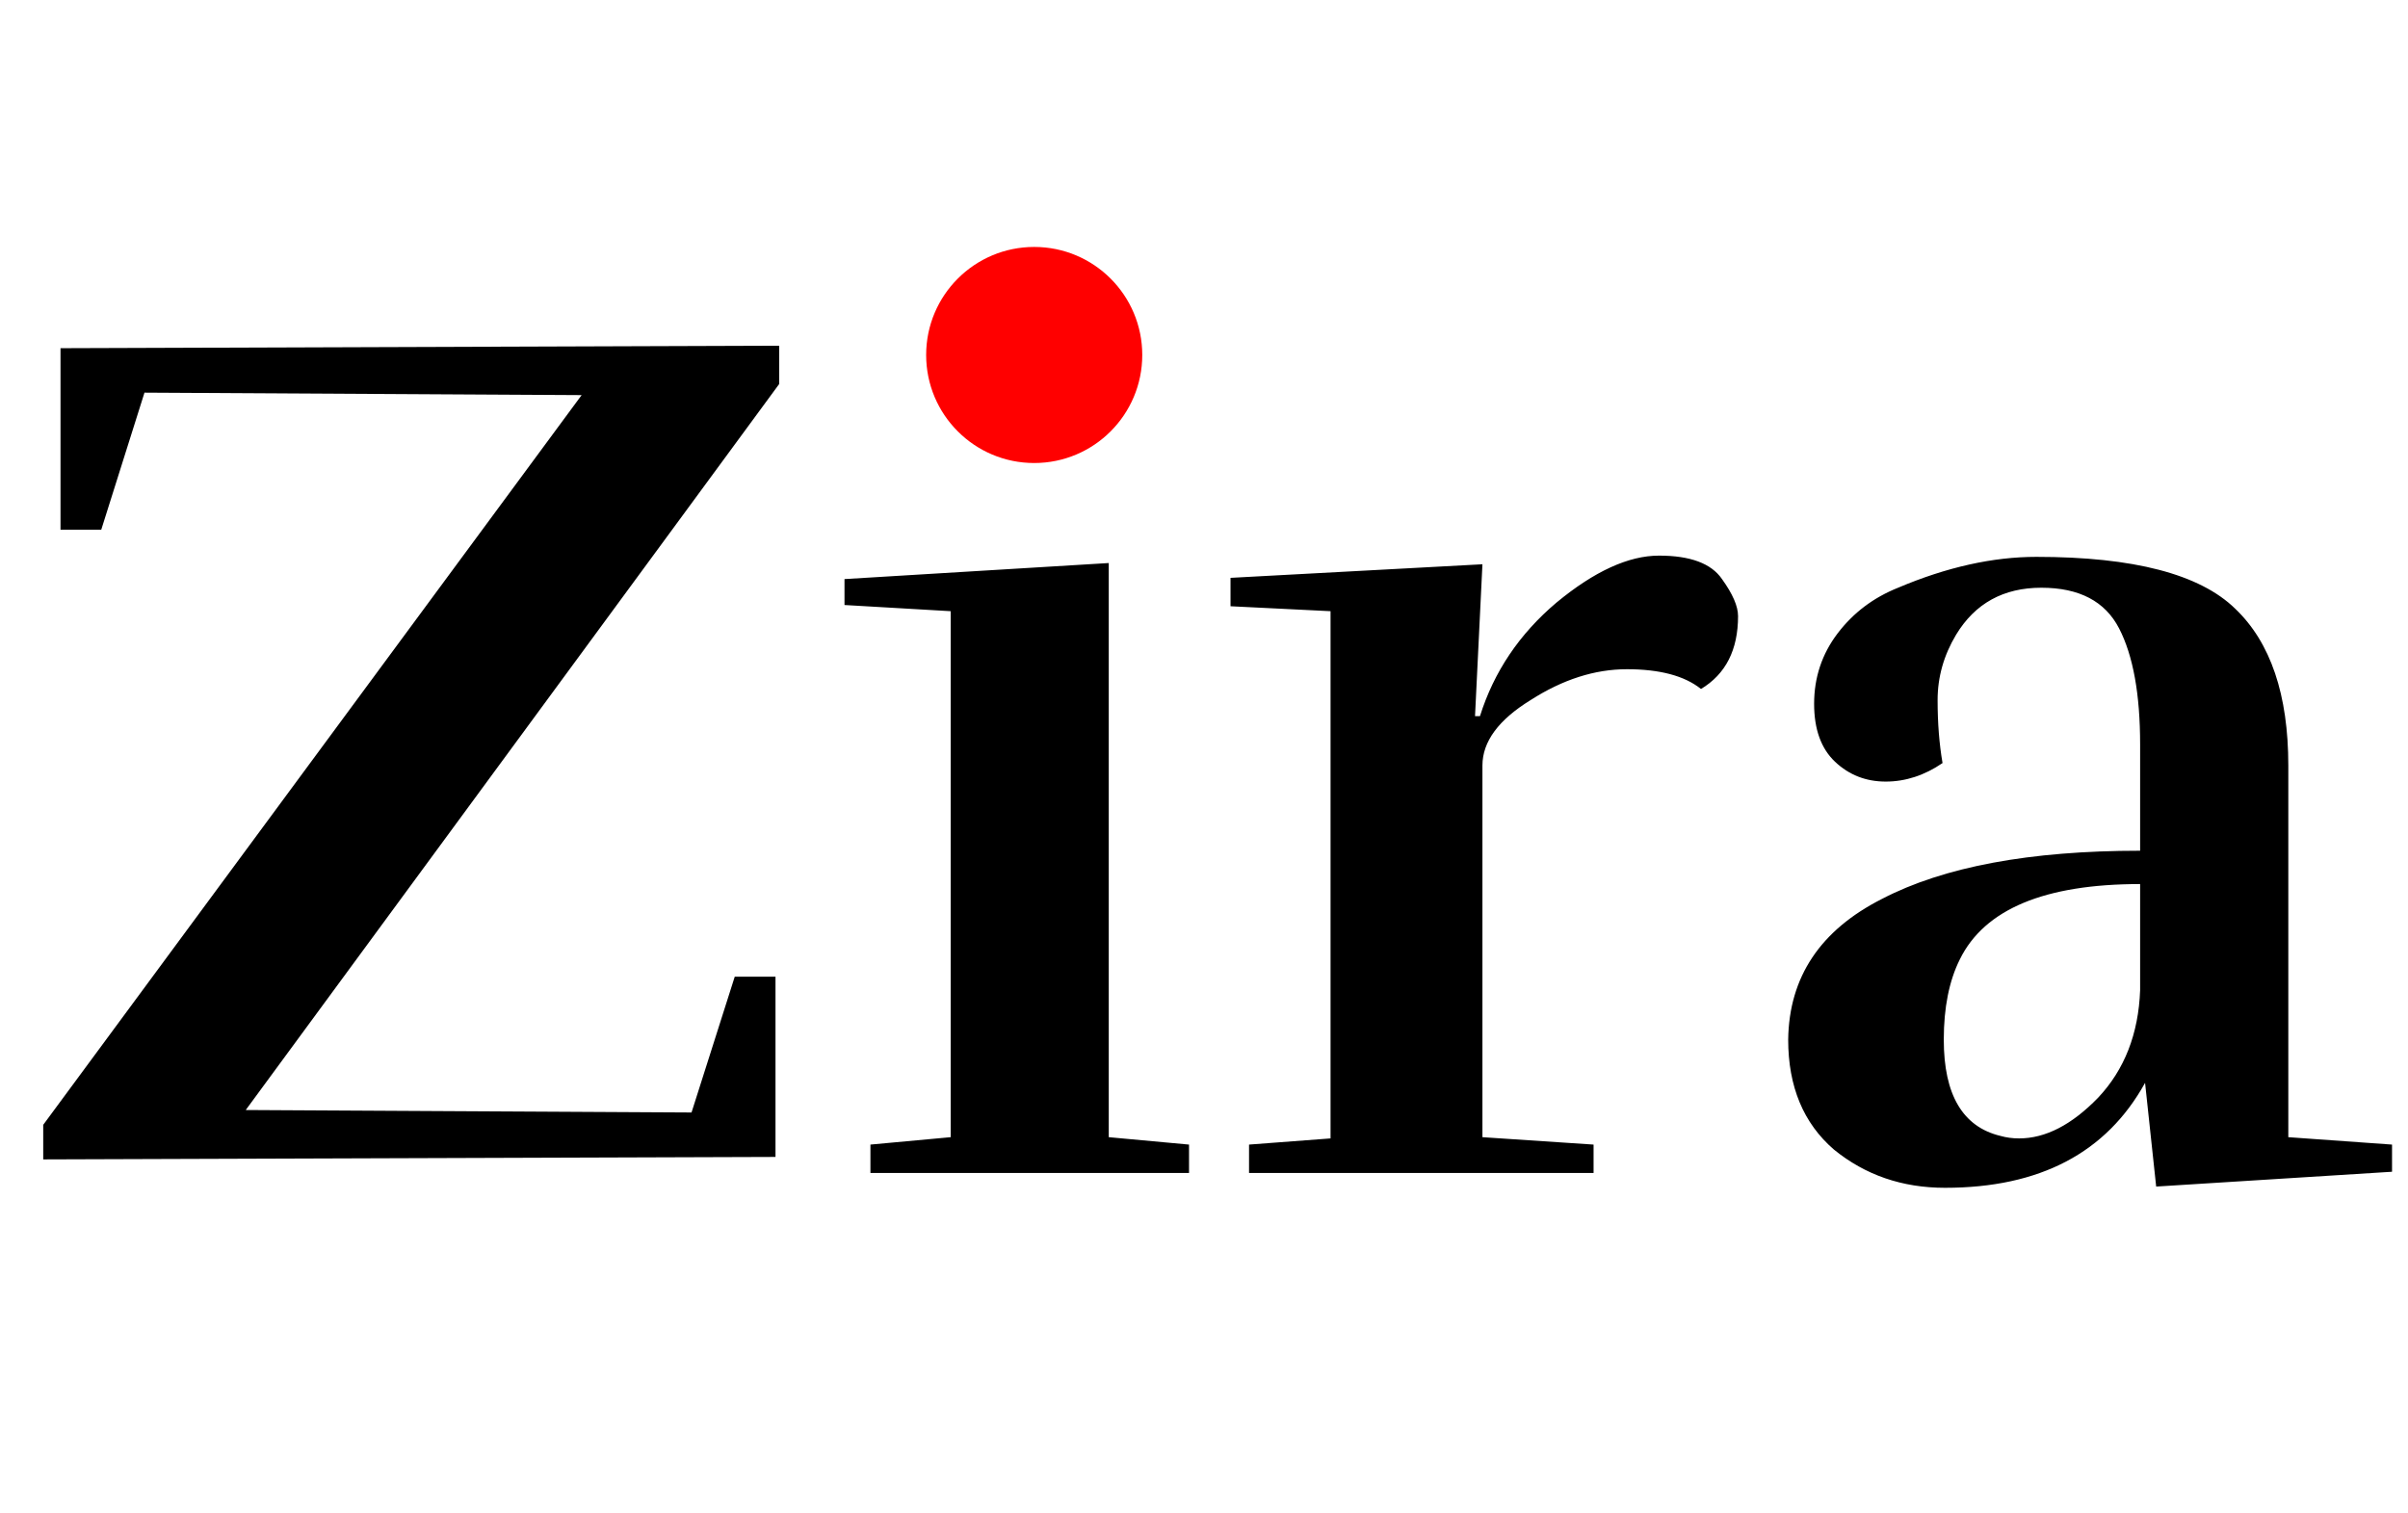 <svg width="78" height="49" viewBox="0 0 78 49" fill="none" xmlns="http://www.w3.org/2000/svg">
<path d="M1.96 17.16V11.28L25.24 11.2V12.44L7.96 35.96L22.4 36.04L23.8 31.64H25.12V37.48L1.4 37.56V36.44L18.84 12.8L4.68 12.72L3.28 17.16H1.96ZM38.515 38H28.195V37.08L30.795 36.84V19.8L27.355 19.6V18.76L35.915 18.24V36.84L38.515 37.08V38ZM36.195 11.52C36.195 12.32 35.902 13.013 35.315 13.6C34.755 14.187 34.048 14.48 33.195 14.48C32.342 14.48 31.622 14.2 31.035 13.64C30.475 13.053 30.195 12.347 30.195 11.52C30.195 10.667 30.488 9.947 31.075 9.36C31.662 8.747 32.368 8.44 33.195 8.44C34.022 8.44 34.728 8.747 35.315 9.36C35.902 9.973 36.195 10.693 36.195 11.52ZM47.939 23.2C48.392 21.76 49.219 20.533 50.419 19.52C51.645 18.507 52.752 18 53.739 18C54.752 18 55.432 18.253 55.779 18.76C56.125 19.24 56.299 19.64 56.299 19.96C56.299 21.053 55.899 21.84 55.099 22.32C54.565 21.893 53.765 21.68 52.699 21.68C51.659 21.68 50.619 22.013 49.579 22.68C48.539 23.32 48.019 24.027 48.019 24.8V36.84L51.619 37.08V38H40.459V37.08L43.099 36.88V19.8L39.859 19.64V18.72L48.019 18.28L47.779 23.2H47.939ZM69.323 28.64C66.23 28.64 64.283 29.453 63.483 31.08C63.137 31.773 62.963 32.64 62.963 33.68C62.963 35.467 63.577 36.507 64.803 36.8C64.99 36.853 65.19 36.88 65.403 36.88C66.257 36.88 67.11 36.44 67.963 35.56C68.817 34.653 69.27 33.493 69.323 32.08V28.64ZM62.923 24.72C62.337 25.12 61.723 25.32 61.083 25.32C60.443 25.32 59.897 25.107 59.443 24.68C58.99 24.253 58.763 23.627 58.763 22.8C58.763 21.947 59.017 21.187 59.523 20.52C60.03 19.853 60.683 19.36 61.483 19.04C63.057 18.373 64.55 18.04 65.963 18.04C69.11 18.04 71.257 18.6 72.403 19.72C73.55 20.813 74.123 22.507 74.123 24.8V36.84L77.483 37.08V37.96L69.843 38.44L69.483 35.08C68.23 37.347 66.07 38.48 63.003 38.48C61.617 38.48 60.417 38.067 59.403 37.24C58.417 36.387 57.923 35.2 57.923 33.68C57.95 31.653 58.963 30.133 60.963 29.12C62.963 28.08 65.75 27.56 69.323 27.56V24.12C69.323 22.493 69.097 21.24 68.643 20.36C68.19 19.48 67.35 19.04 66.123 19.04C64.897 19.04 63.977 19.547 63.363 20.56C62.963 21.227 62.763 21.933 62.763 22.68C62.763 23.427 62.817 24.107 62.923 24.72Z" fill="black"/>
<circle cx="33.5" cy="11.5" r="3.5" fill="#FF0000"/>
</svg>

